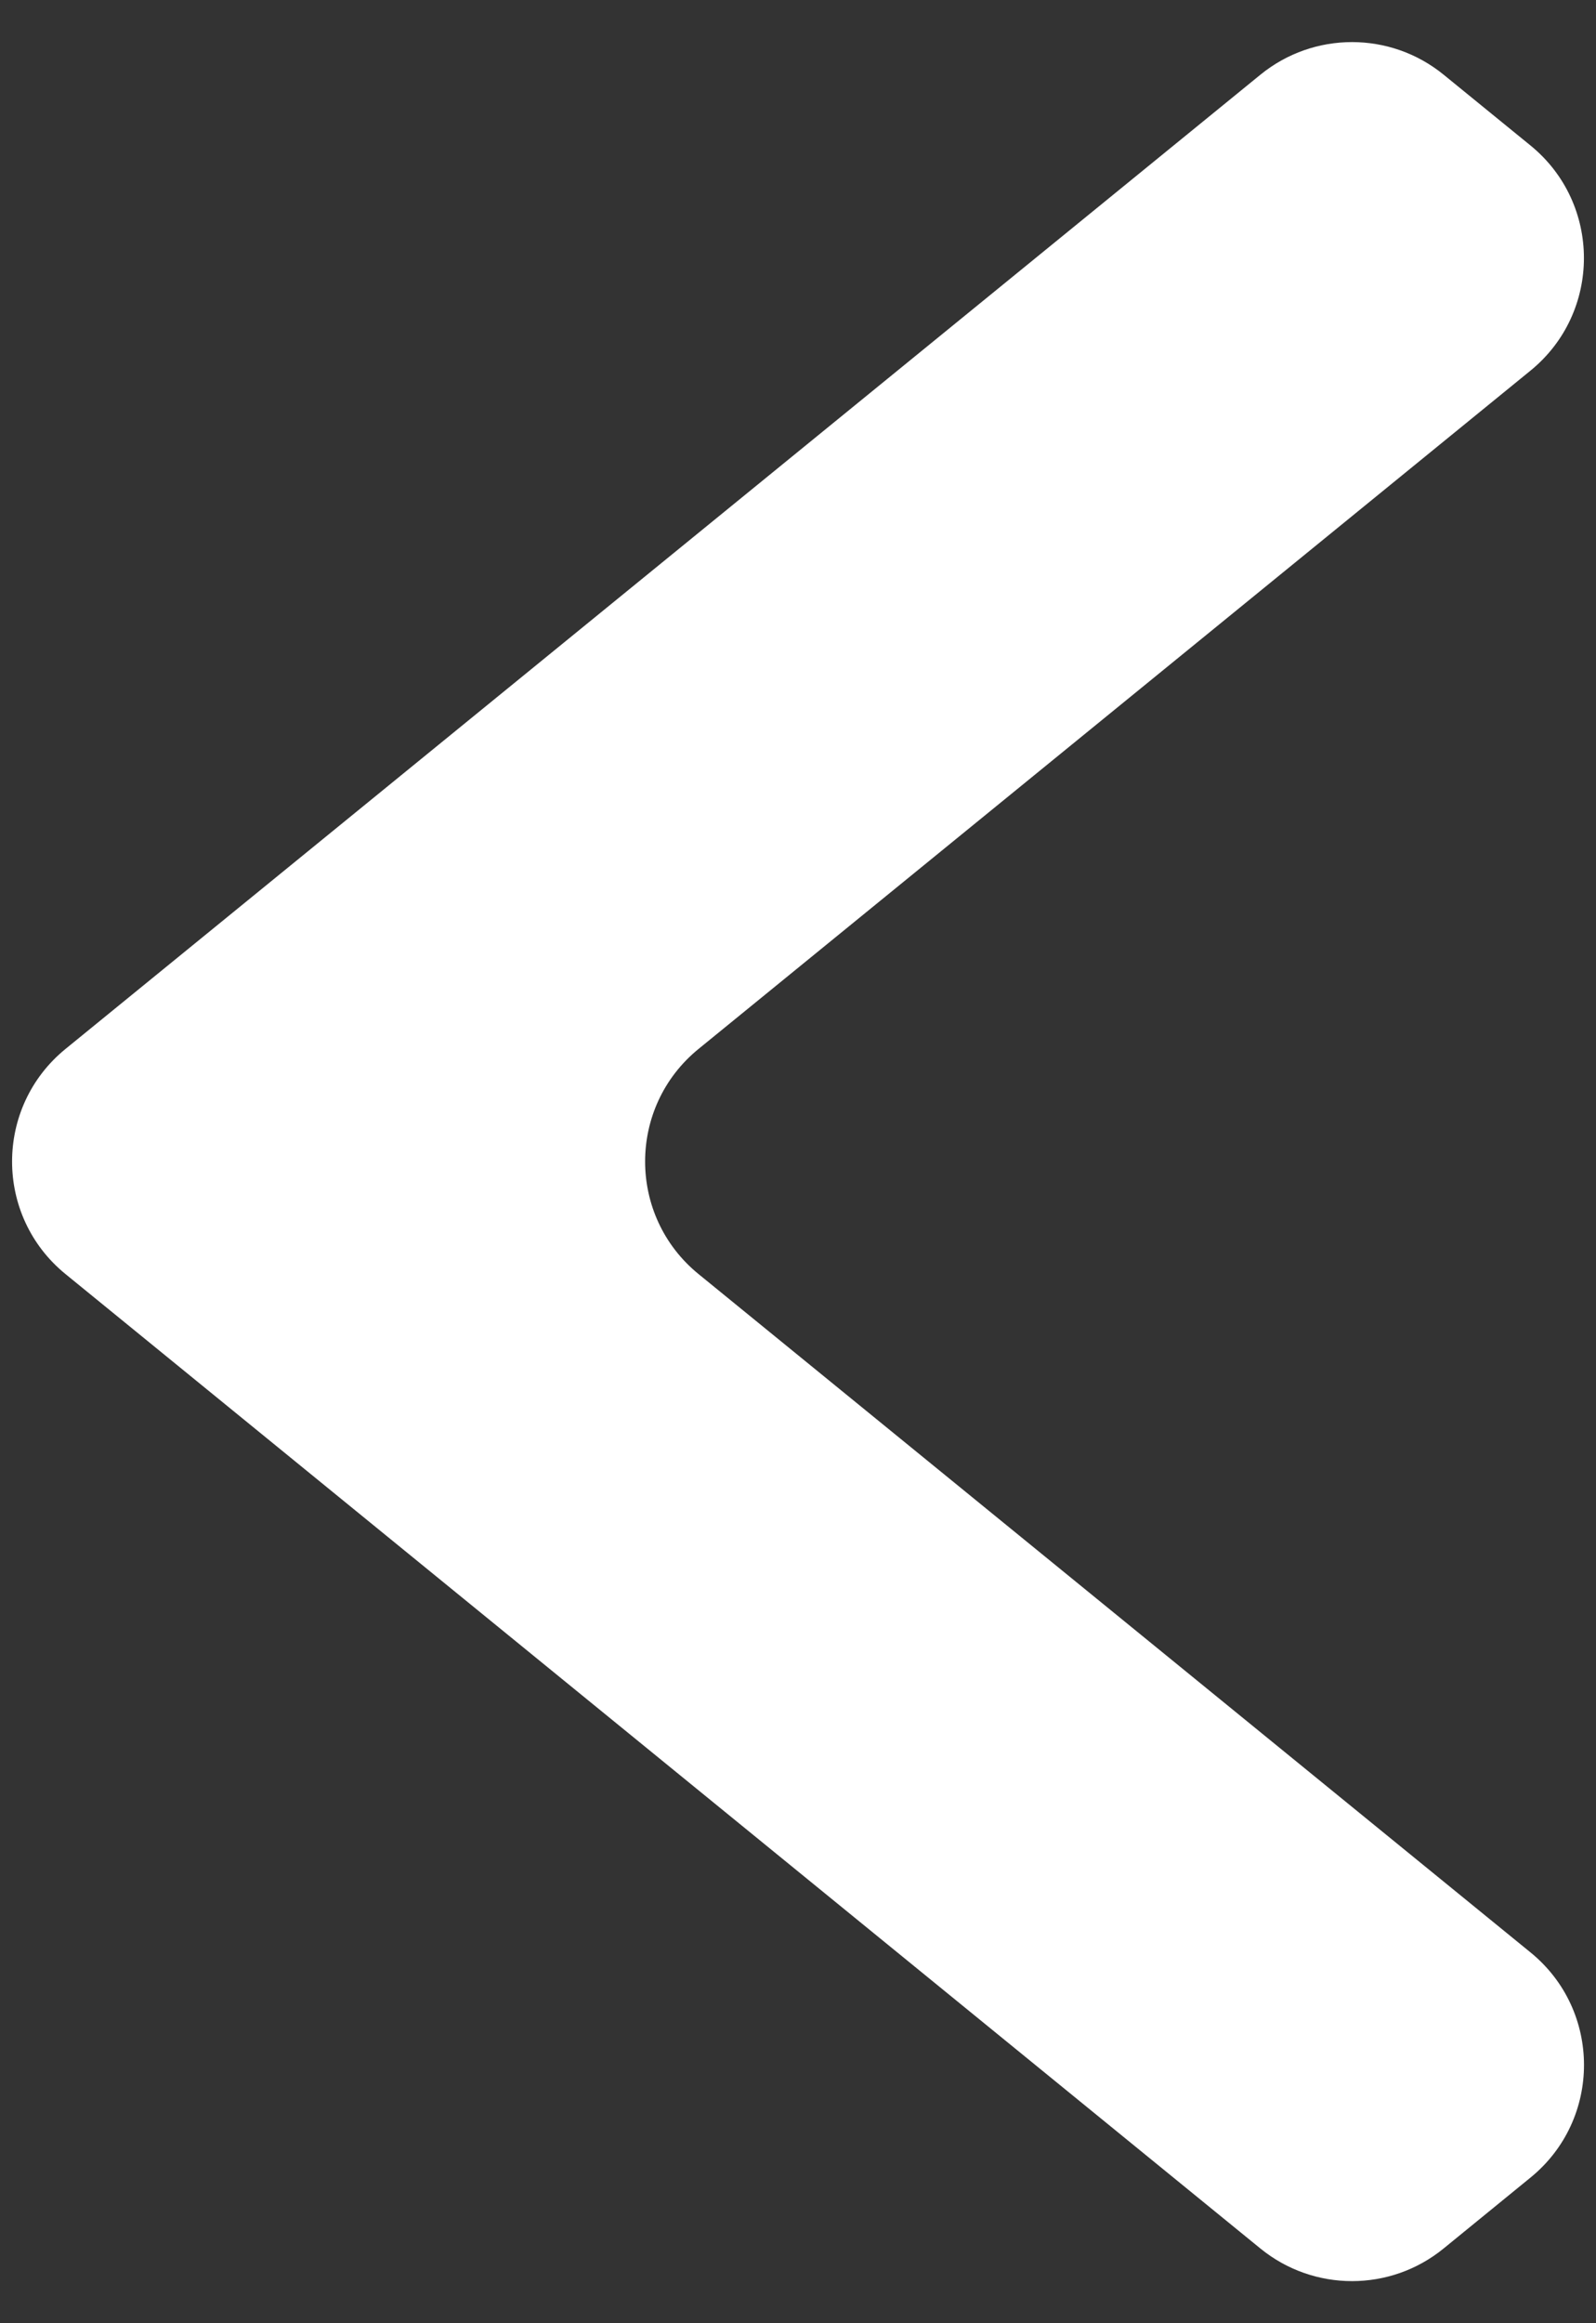 <svg width="22" height="32" viewBox="0 0 22 32" fill="none" xmlns="http://www.w3.org/2000/svg">
<rect x="0" y="0" width="22" height="32" fill="#333333" stroke="none"/>
<path d="M9.629 14.448C8.647 15.248 8.647 16.749 9.629 17.549L21.098 26.893C22.08 27.693 22.08 29.193 21.098 29.993L19.9 30.97C19.165 31.57 18.109 31.57 17.373 30.97L0.903 17.549C-0.079 16.749 -0.079 15.249 0.903 14.448L17.374 1.029C18.109 0.43 19.165 0.43 19.9 1.029L21.097 2.004C22.079 2.804 22.079 4.305 21.097 5.105L9.629 14.448Z" fill="white"/>
</svg>
